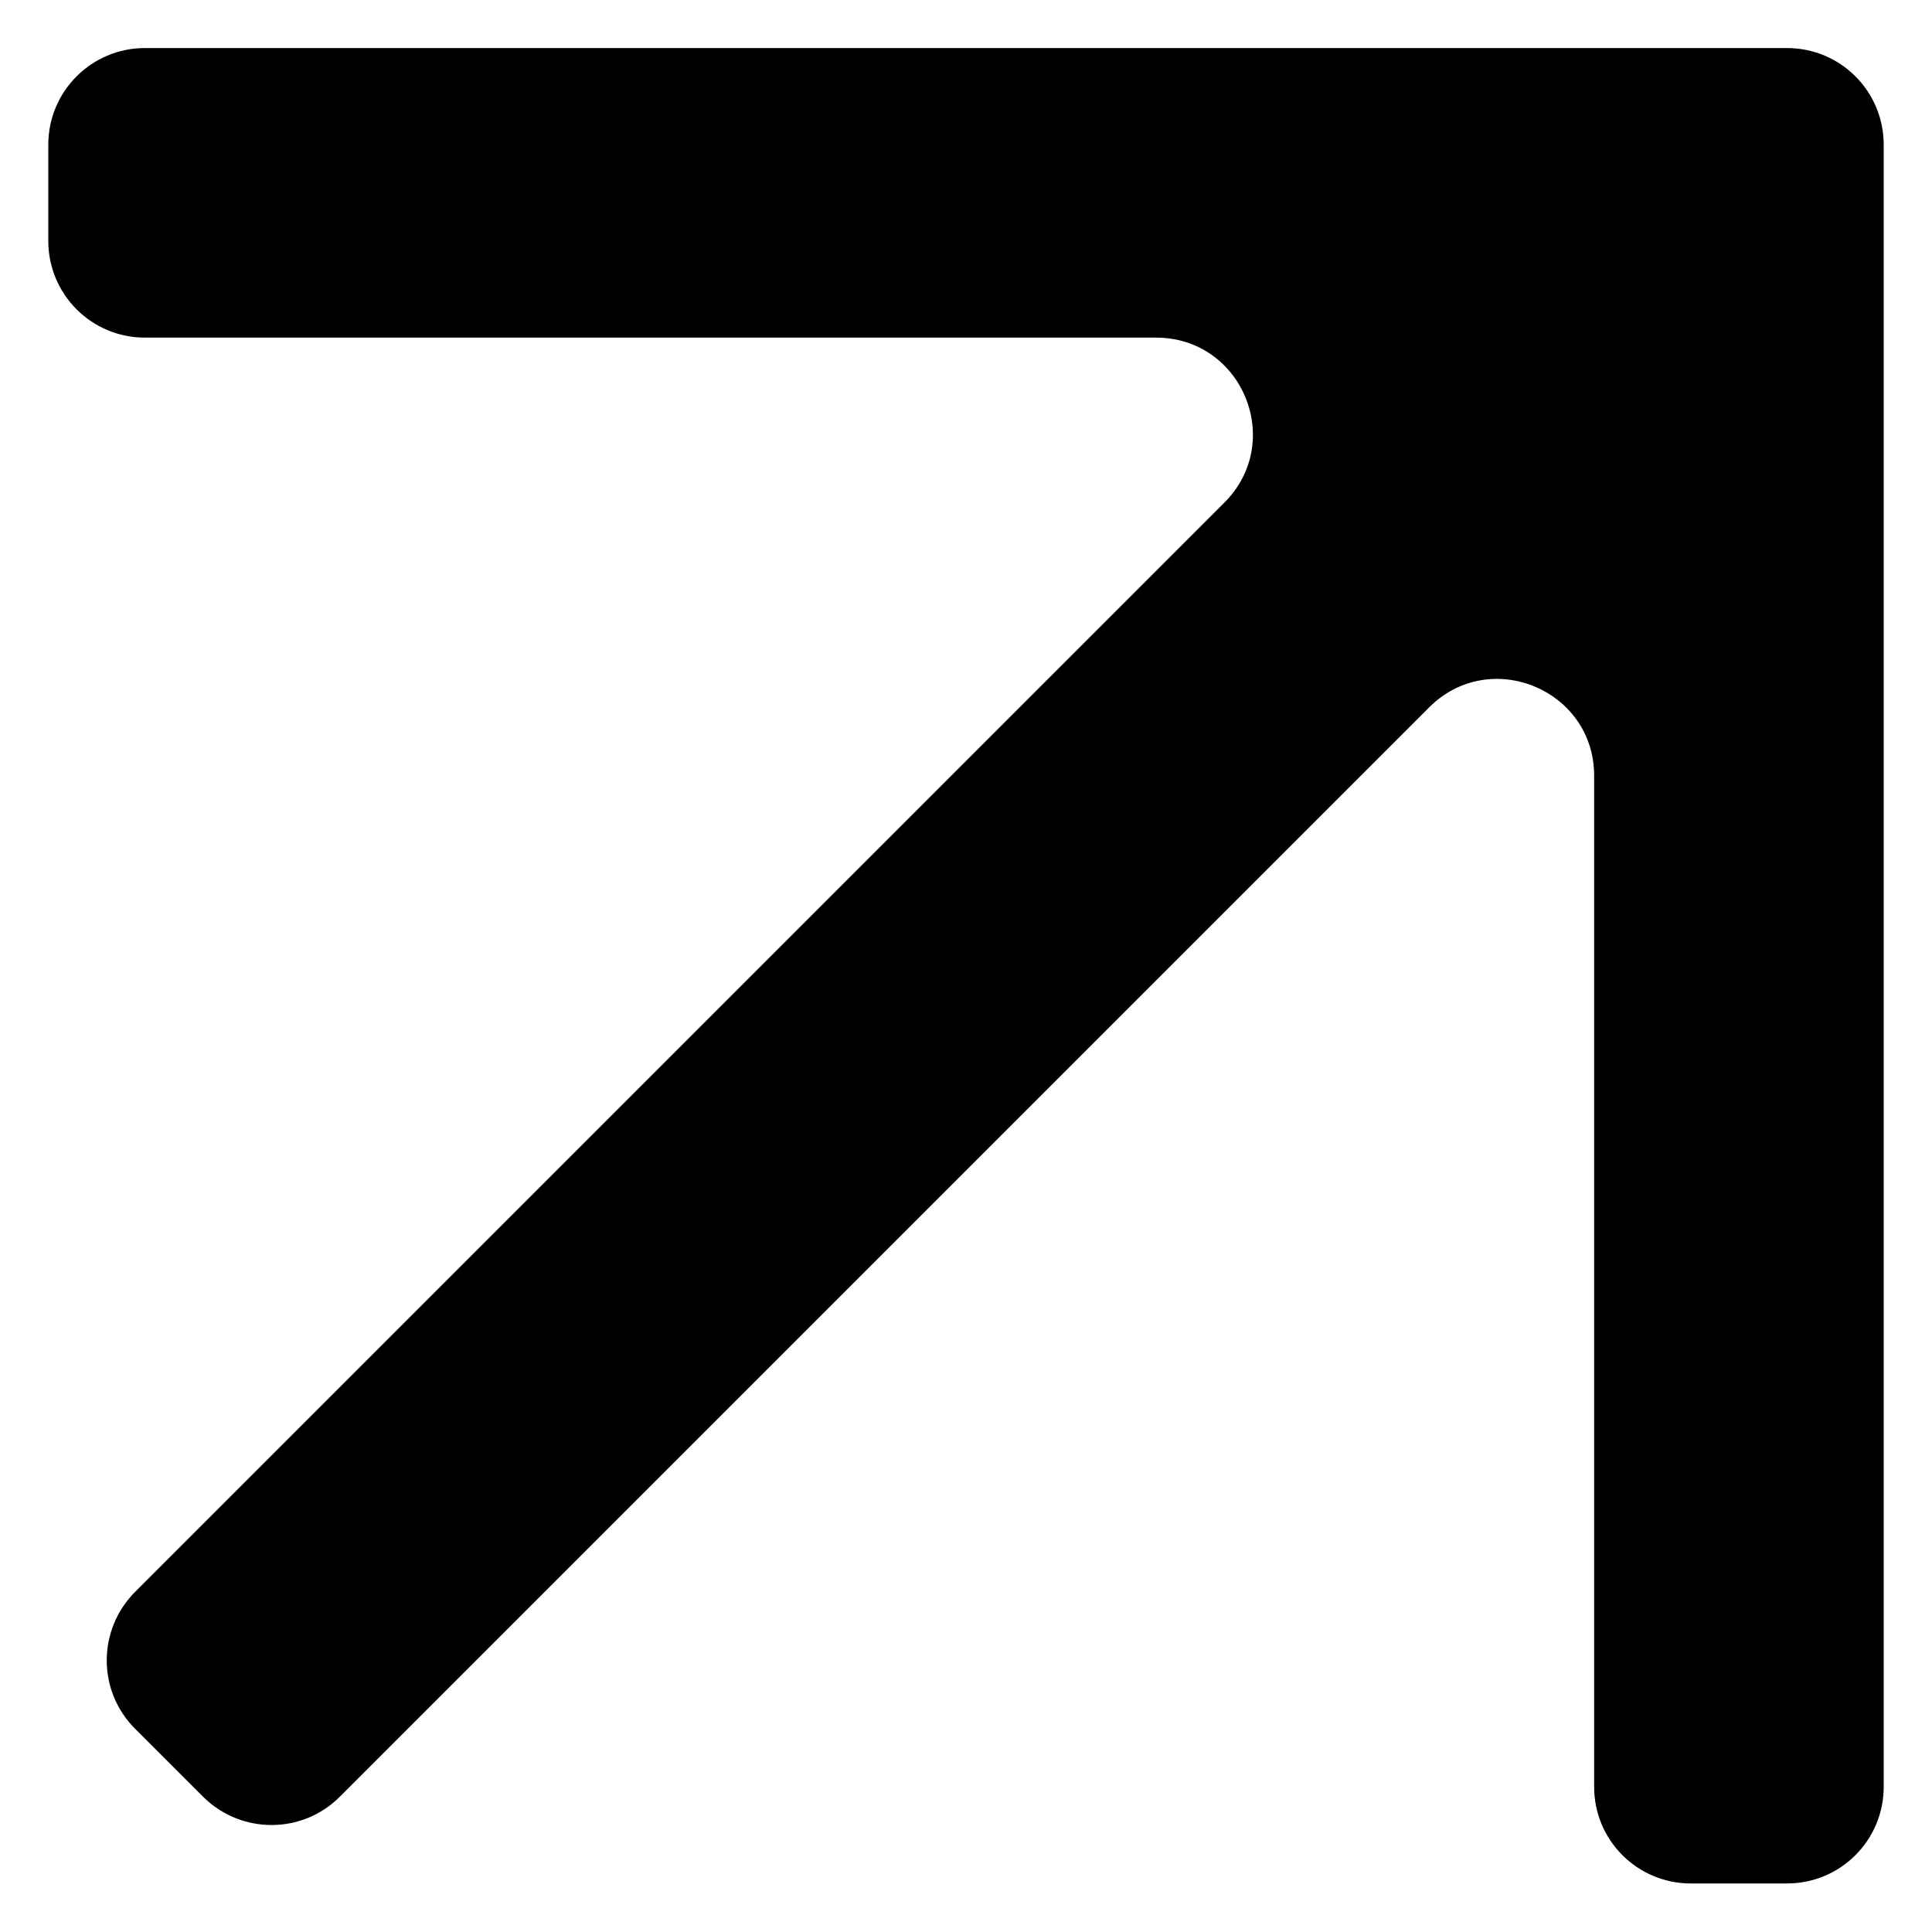 <?xml version="1.0" encoding="UTF-8"?>
<svg fill="none" viewBox="0 0 8 8" xmlns="http://www.w3.org/2000/svg">
<path d="m7.8 7.399c0 0.221-0.179 0.4-0.4 0.4h-0.399c-0.221 0-0.4-0.179-0.4-0.4v-4.187c0-0.356-0.431-0.535-0.683-0.283l-4.511 4.511c-0.156 0.156-0.409 0.156-0.566 0l-0.282-0.282c-0.156-0.156-0.156-0.409 0-0.566l4.511-4.511c0.252-0.252 0.074-0.683-0.283-0.683h-4.187c-0.221 0-0.4-0.179-0.4-0.4v-0.399c0-0.221 0.179-0.4 0.4-0.4h6.8c0.221 0 0.4 0.179 0.4 0.4v6.8z" fill="#000"/>
</svg>
